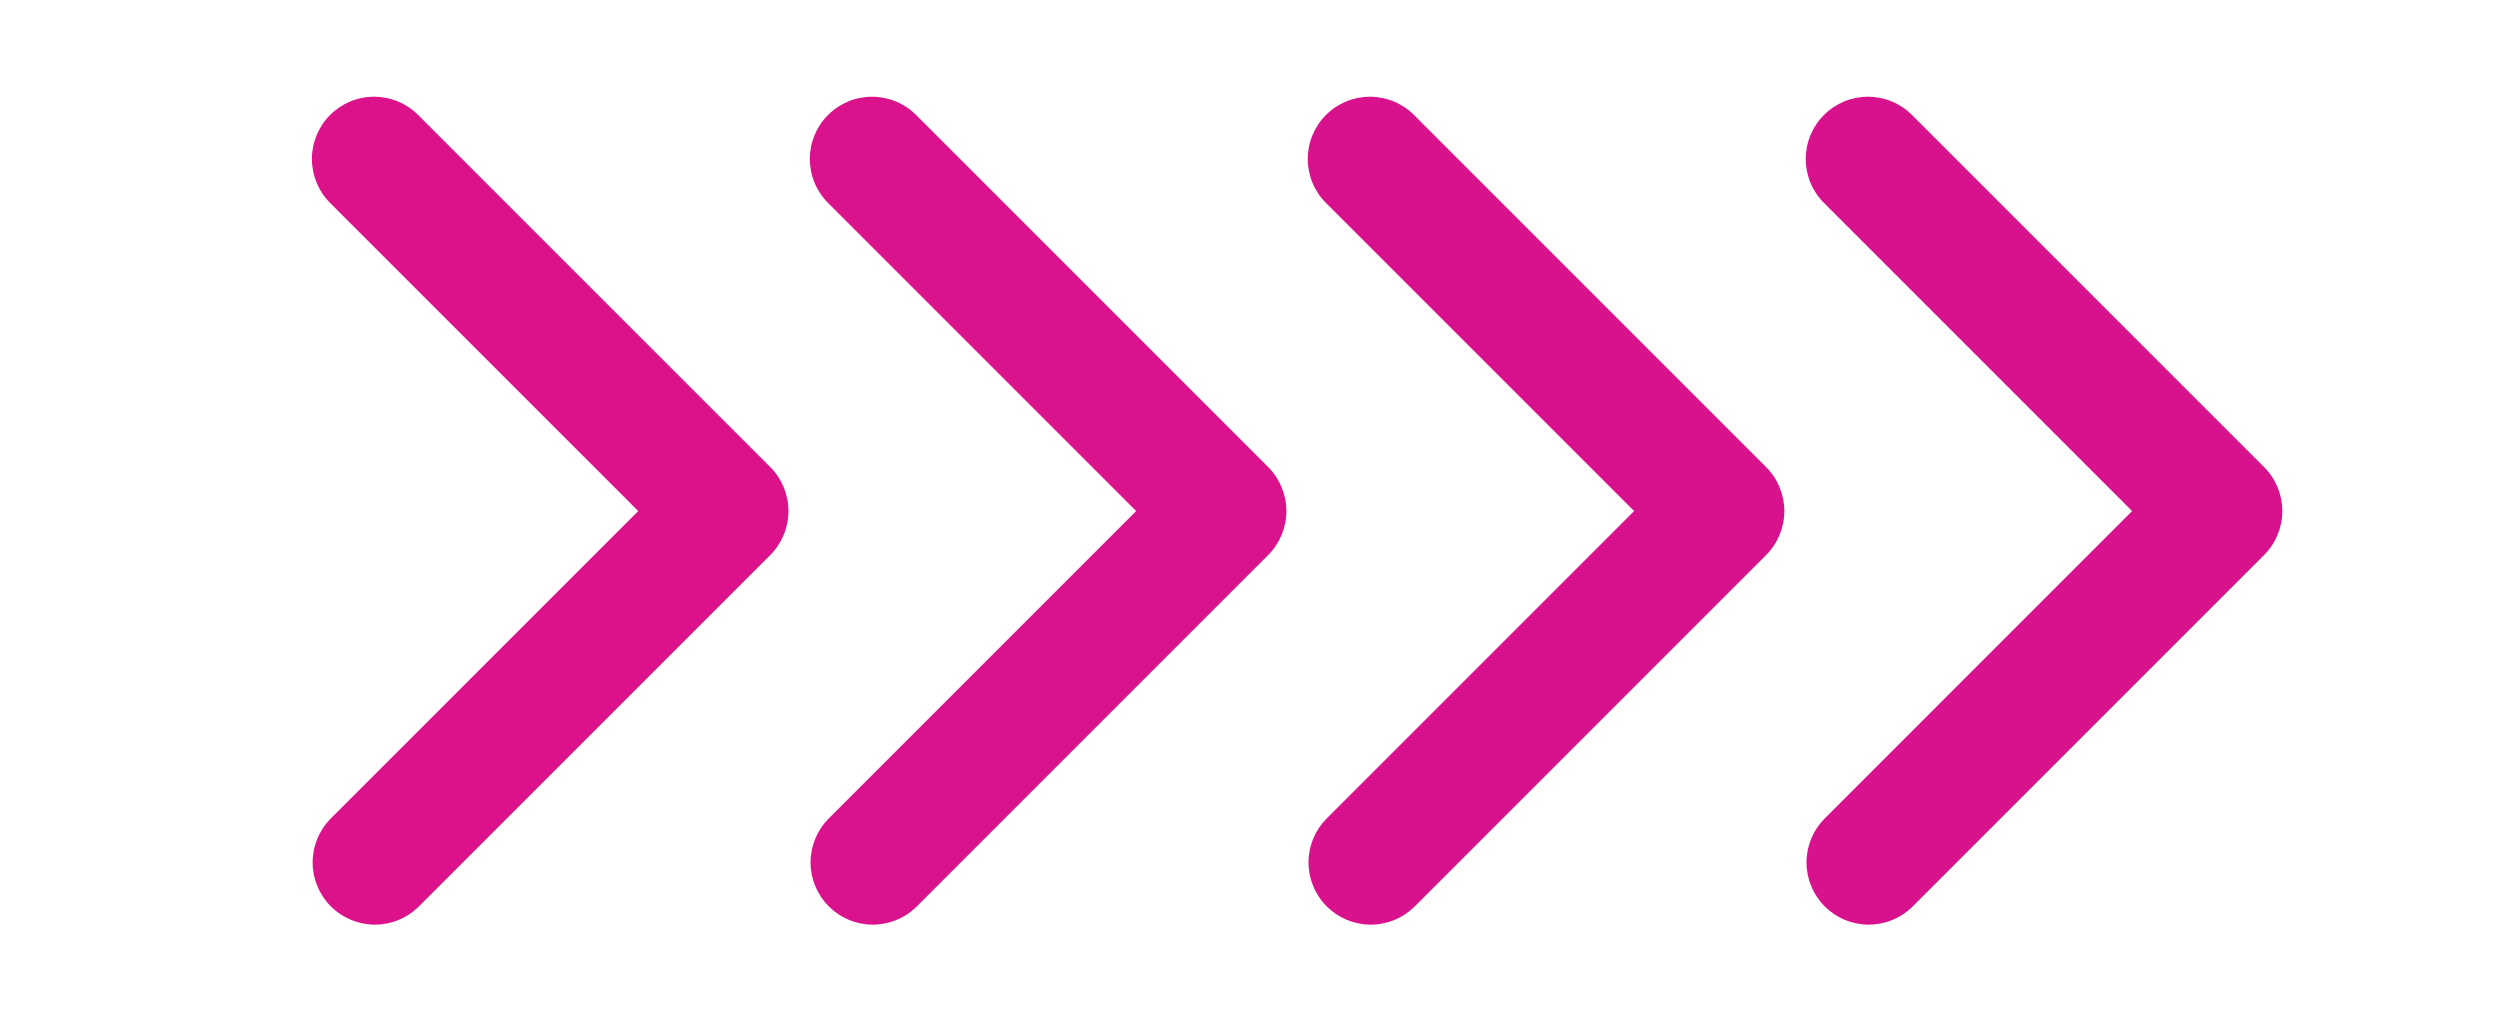 <svg width="71" height="29" viewBox="0 0 71 29" fill="none" xmlns="http://www.w3.org/2000/svg">
<path d="M9.375 3.265C9.044 3.596 8.858 4.046 8.858 4.514C8.858 4.983 9.044 5.433 9.375 5.764L18.126 14.514L9.375 23.264C9.053 23.598 8.875 24.044 8.879 24.508C8.883 24.971 9.069 25.415 9.397 25.742C9.725 26.07 10.168 26.256 10.632 26.26C11.095 26.264 11.542 26.086 11.875 25.764L21.875 15.764C22.206 15.432 22.392 14.983 22.392 14.514C22.392 14.046 22.206 13.596 21.875 13.264L11.875 3.265C11.543 2.933 11.094 2.747 10.625 2.747C10.156 2.747 9.707 2.933 9.375 3.265Z" fill="#DC128A"/>
<path d="M23.517 3.265C23.185 3.596 22.999 4.046 22.999 4.514C22.999 4.983 23.185 5.433 23.517 5.764L32.267 14.514L23.517 23.264C23.195 23.598 23.016 24.044 23.02 24.508C23.024 24.971 23.21 25.415 23.538 25.742C23.866 26.07 24.309 26.256 24.773 26.26C25.236 26.264 25.683 26.086 26.016 25.764L36.016 15.764C36.347 15.432 36.533 14.983 36.533 14.514C36.533 14.046 36.347 13.596 36.016 13.264L26.016 3.265C25.685 2.933 25.235 2.747 24.766 2.747C24.298 2.747 23.848 2.933 23.517 3.265Z" fill="#DA128C"/>
<path d="M37.658 3.265C37.326 3.596 37.14 4.046 37.14 4.514C37.14 4.983 37.326 5.433 37.658 5.764L46.408 14.514L37.658 23.264C37.336 23.598 37.157 24.044 37.161 24.508C37.166 24.971 37.352 25.415 37.679 25.742C38.007 26.07 38.45 26.256 38.914 26.26C39.377 26.264 39.824 26.086 40.157 25.764L50.157 15.764C50.489 15.432 50.675 14.983 50.675 14.514C50.675 14.046 50.489 13.596 50.157 13.264L40.157 3.265C39.826 2.933 39.376 2.747 38.907 2.747C38.439 2.747 37.989 2.933 37.658 3.265Z" fill="#D8128D"/>
<path d="M51.801 3.265C51.469 3.596 51.283 4.046 51.283 4.514C51.283 4.983 51.469 5.433 51.801 5.764L60.551 14.514L51.801 23.264C51.479 23.598 51.301 24.044 51.305 24.508C51.309 24.971 51.495 25.415 51.822 25.742C52.15 26.07 52.593 26.256 53.057 26.26C53.52 26.264 53.967 26.086 54.3 25.764L64.3 15.764C64.632 15.432 64.818 14.983 64.818 14.514C64.818 14.046 64.632 13.596 64.3 13.264L54.3 3.265C53.969 2.933 53.519 2.747 53.05 2.747C52.582 2.747 52.132 2.933 51.801 3.265Z" fill="#D8128D"/>
</svg>
